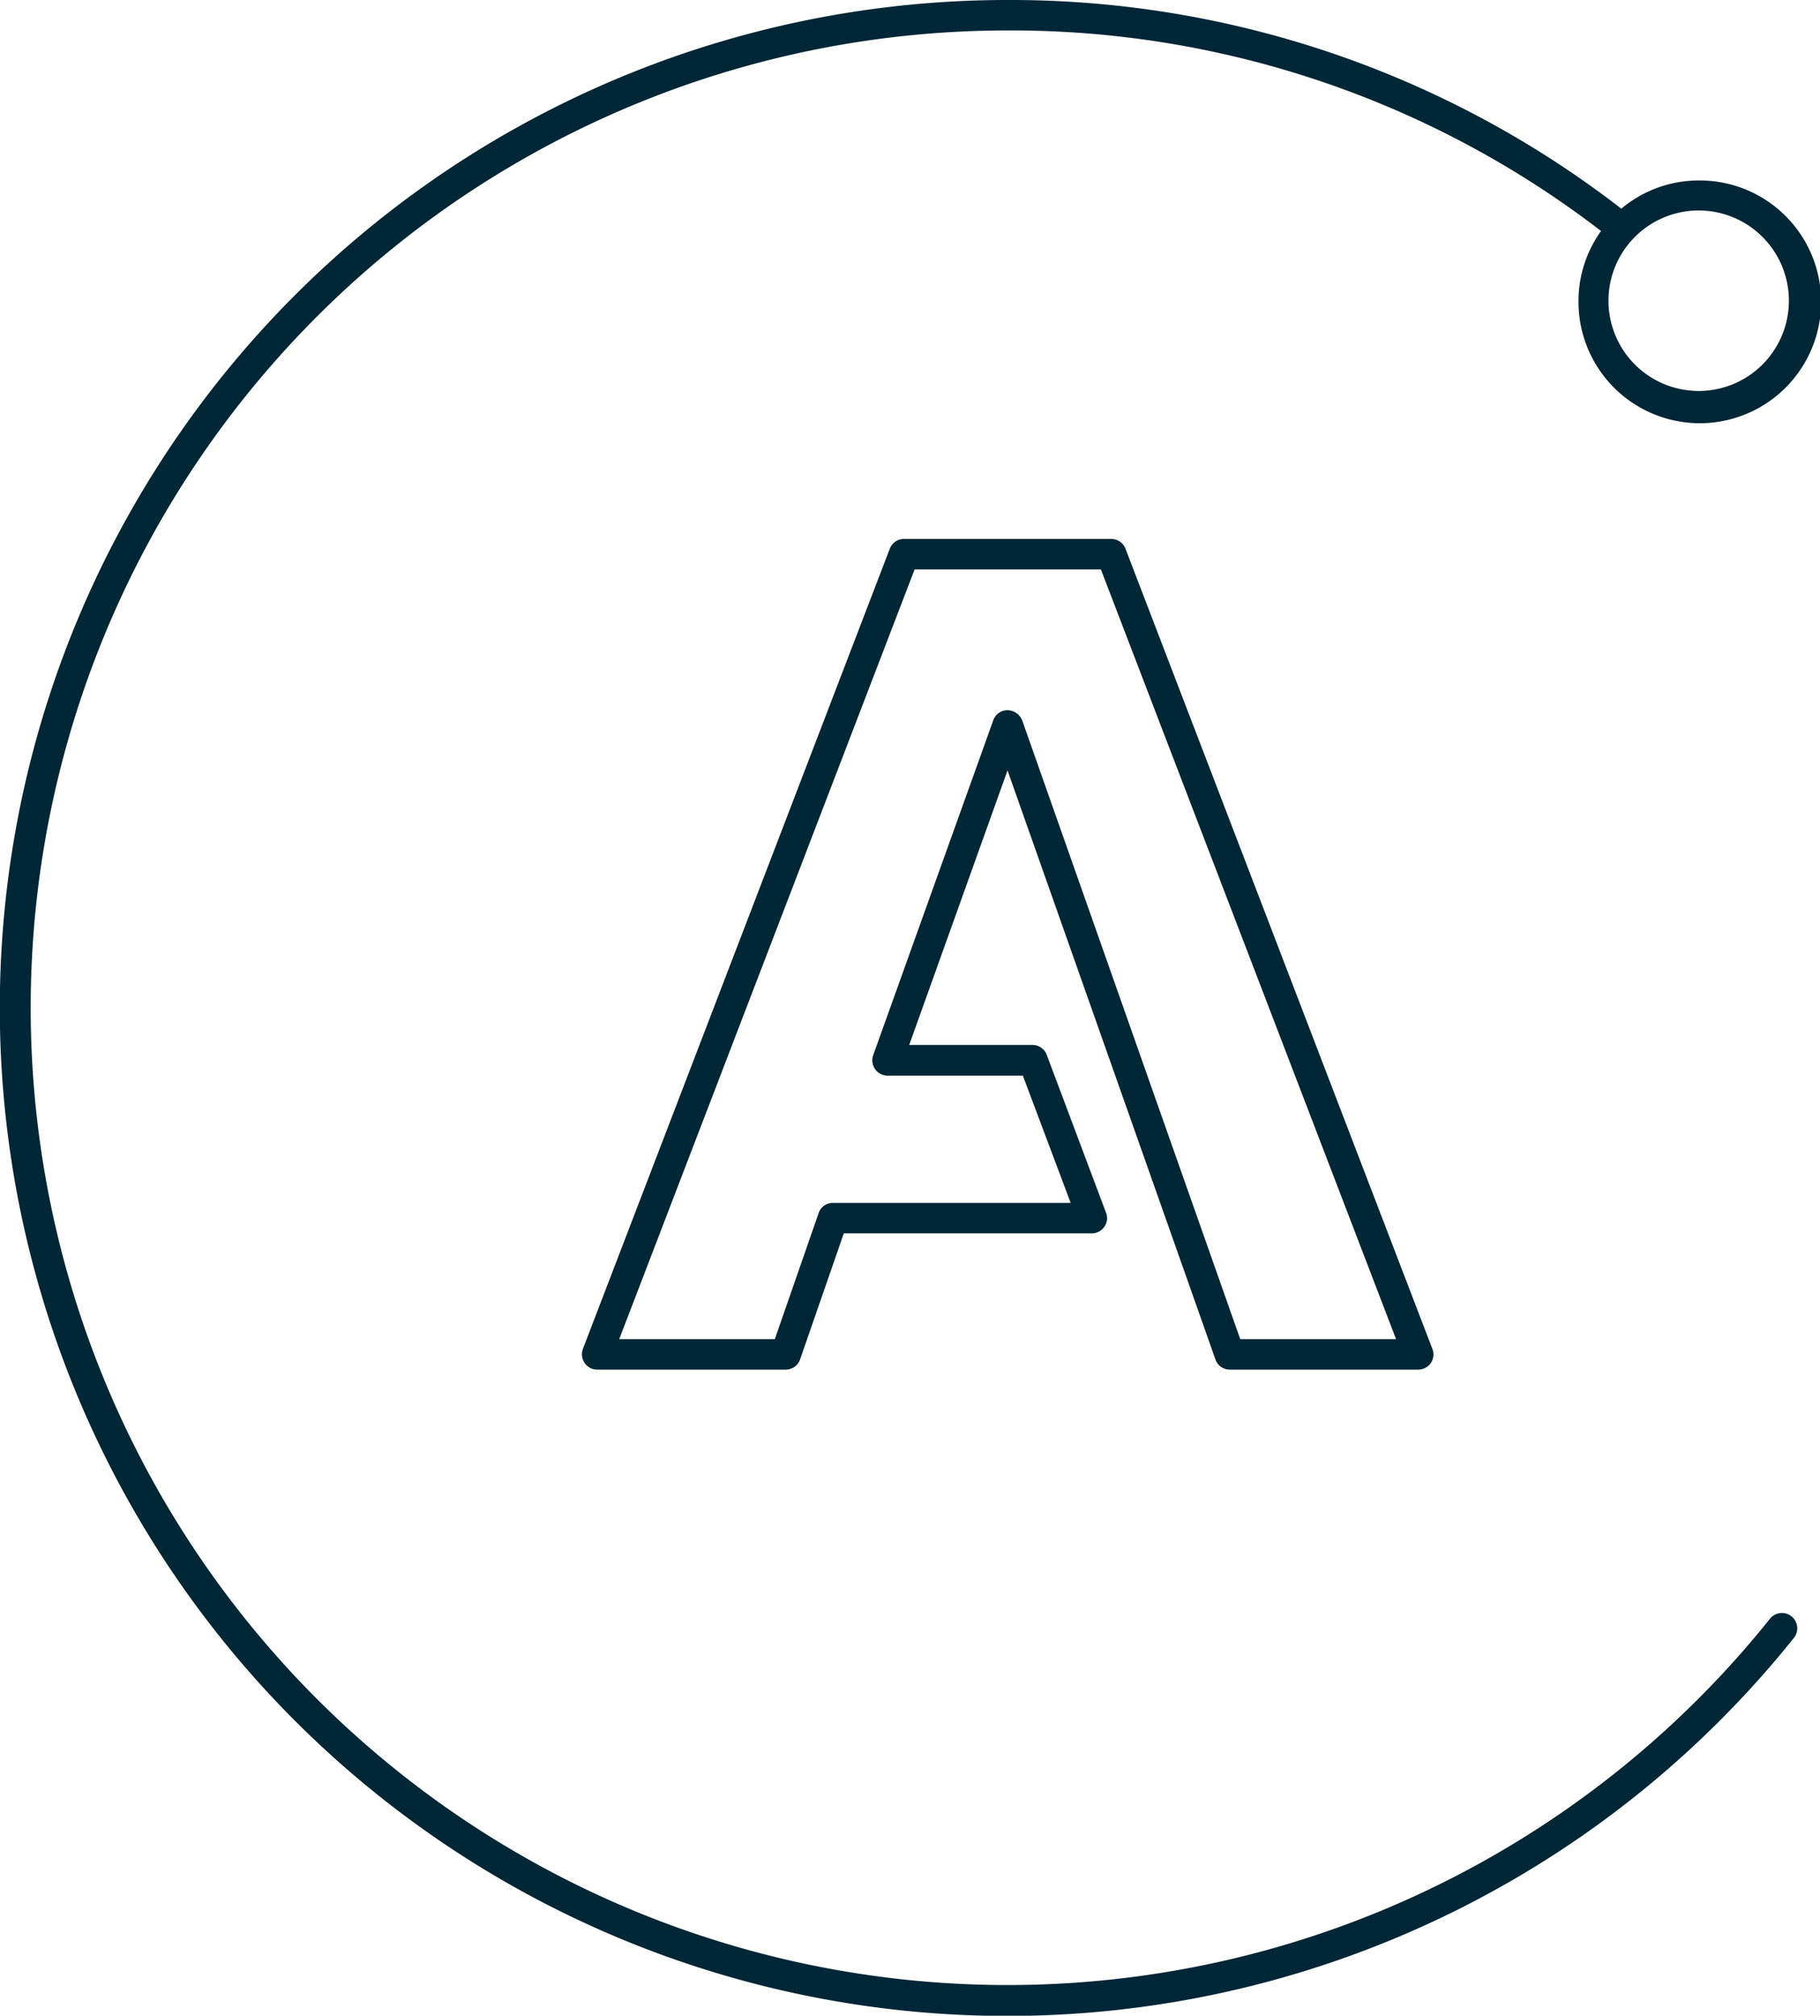 <svg xmlns="http://www.w3.org/2000/svg" viewBox="0 0 80.71 89.35"><defs><style>.cls-1{fill:none;}.cls-2{fill:#012635;}</style></defs><title>icon-apollo</title><g id="Layer_2" data-name="Layer 2"><g id="navy_shapes" data-name="navy shapes"><path class="cls-1" d="M75.33,17.39a4,4,0,1,0-4-4A4,4,0,0,0,75.33,17.39Z"/><path class="cls-1" d="M45.33,31.93,55,59.36h6.9L48.82,25.24H40.56L27.46,59.36h6.9l1.94-5.58a.66.66,0,0,1,.63-.46H47.47l-2.12-5.64h-6a.68.68,0,0,1-.64-.9l5.33-14.86a.67.67,0,0,1,.64-.44A.72.72,0,0,1,45.33,31.93Z"/><path class="cls-2" d="M78.51,71.73A43.32,43.32,0,1,1,44.67,1.35,42.91,42.91,0,0,1,71,10.24a5.33,5.33,0,0,0-1,3.12A5.38,5.38,0,1,0,75.33,8,5.33,5.33,0,0,0,71.9,9.25,44.27,44.27,0,0,0,44.67,0a44.68,44.68,0,1,0,34.9,72.58.68.68,0,0,0-1.06-.85ZM75.33,9.33a4,4,0,1,1-4,4A4,4,0,0,1,75.33,9.33Z"/><path class="cls-2" d="M53.9,60.26a.67.67,0,0,0,.63.45h8.36a.68.68,0,0,0,.56-.29.67.67,0,0,0,.07-.63L49.91,24.32a.67.67,0,0,0-.63-.43H40.09a.67.67,0,0,0-.63.43L25.85,59.79a.68.68,0,0,0,.08.63.66.66,0,0,0,.55.29h8.36a.67.67,0,0,0,.64-.45l1.94-5.59h11a.66.66,0,0,0,.55-.29.65.65,0,0,0,.08-.62l-2.63-7a.67.67,0,0,0-.64-.44H40.32l4.36-12.17ZM44.05,31.92,38.72,46.78a.68.68,0,0,0,.64.9h6l2.12,5.64H36.93a.66.66,0,0,0-.63.46l-1.94,5.58h-6.9l13.1-34.12h8.26L61.91,59.36H55L45.33,31.93a.72.72,0,0,0-.64-.45A.67.67,0,0,0,44.05,31.92Z"/></g></g></svg>